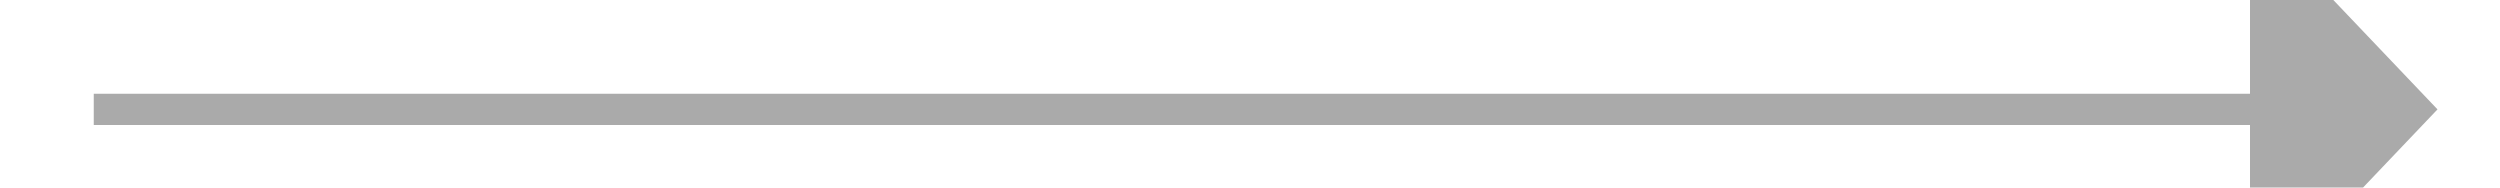 ﻿<?xml version="1.0" encoding="utf-8"?>
<svg version="1.1" xmlns:xlink="http://www.w3.org/1999/xlink" width="80px" height="6px" preserveAspectRatio="xMinYMid meet" viewBox="526 13817  80 4" xmlns="http://www.w3.org/2000/svg">
  <path d="M 598 13825.8  L 604 13819.5  L 598 13813.2  L 598 13825.8  Z " fill-rule="nonzero" fill="#aaaaaa" stroke="none" />
  <path d="M 529 13819.5  L 599 13819.5  " stroke-width="1" stroke="#aaaaaa" fill="none" />
</svg>